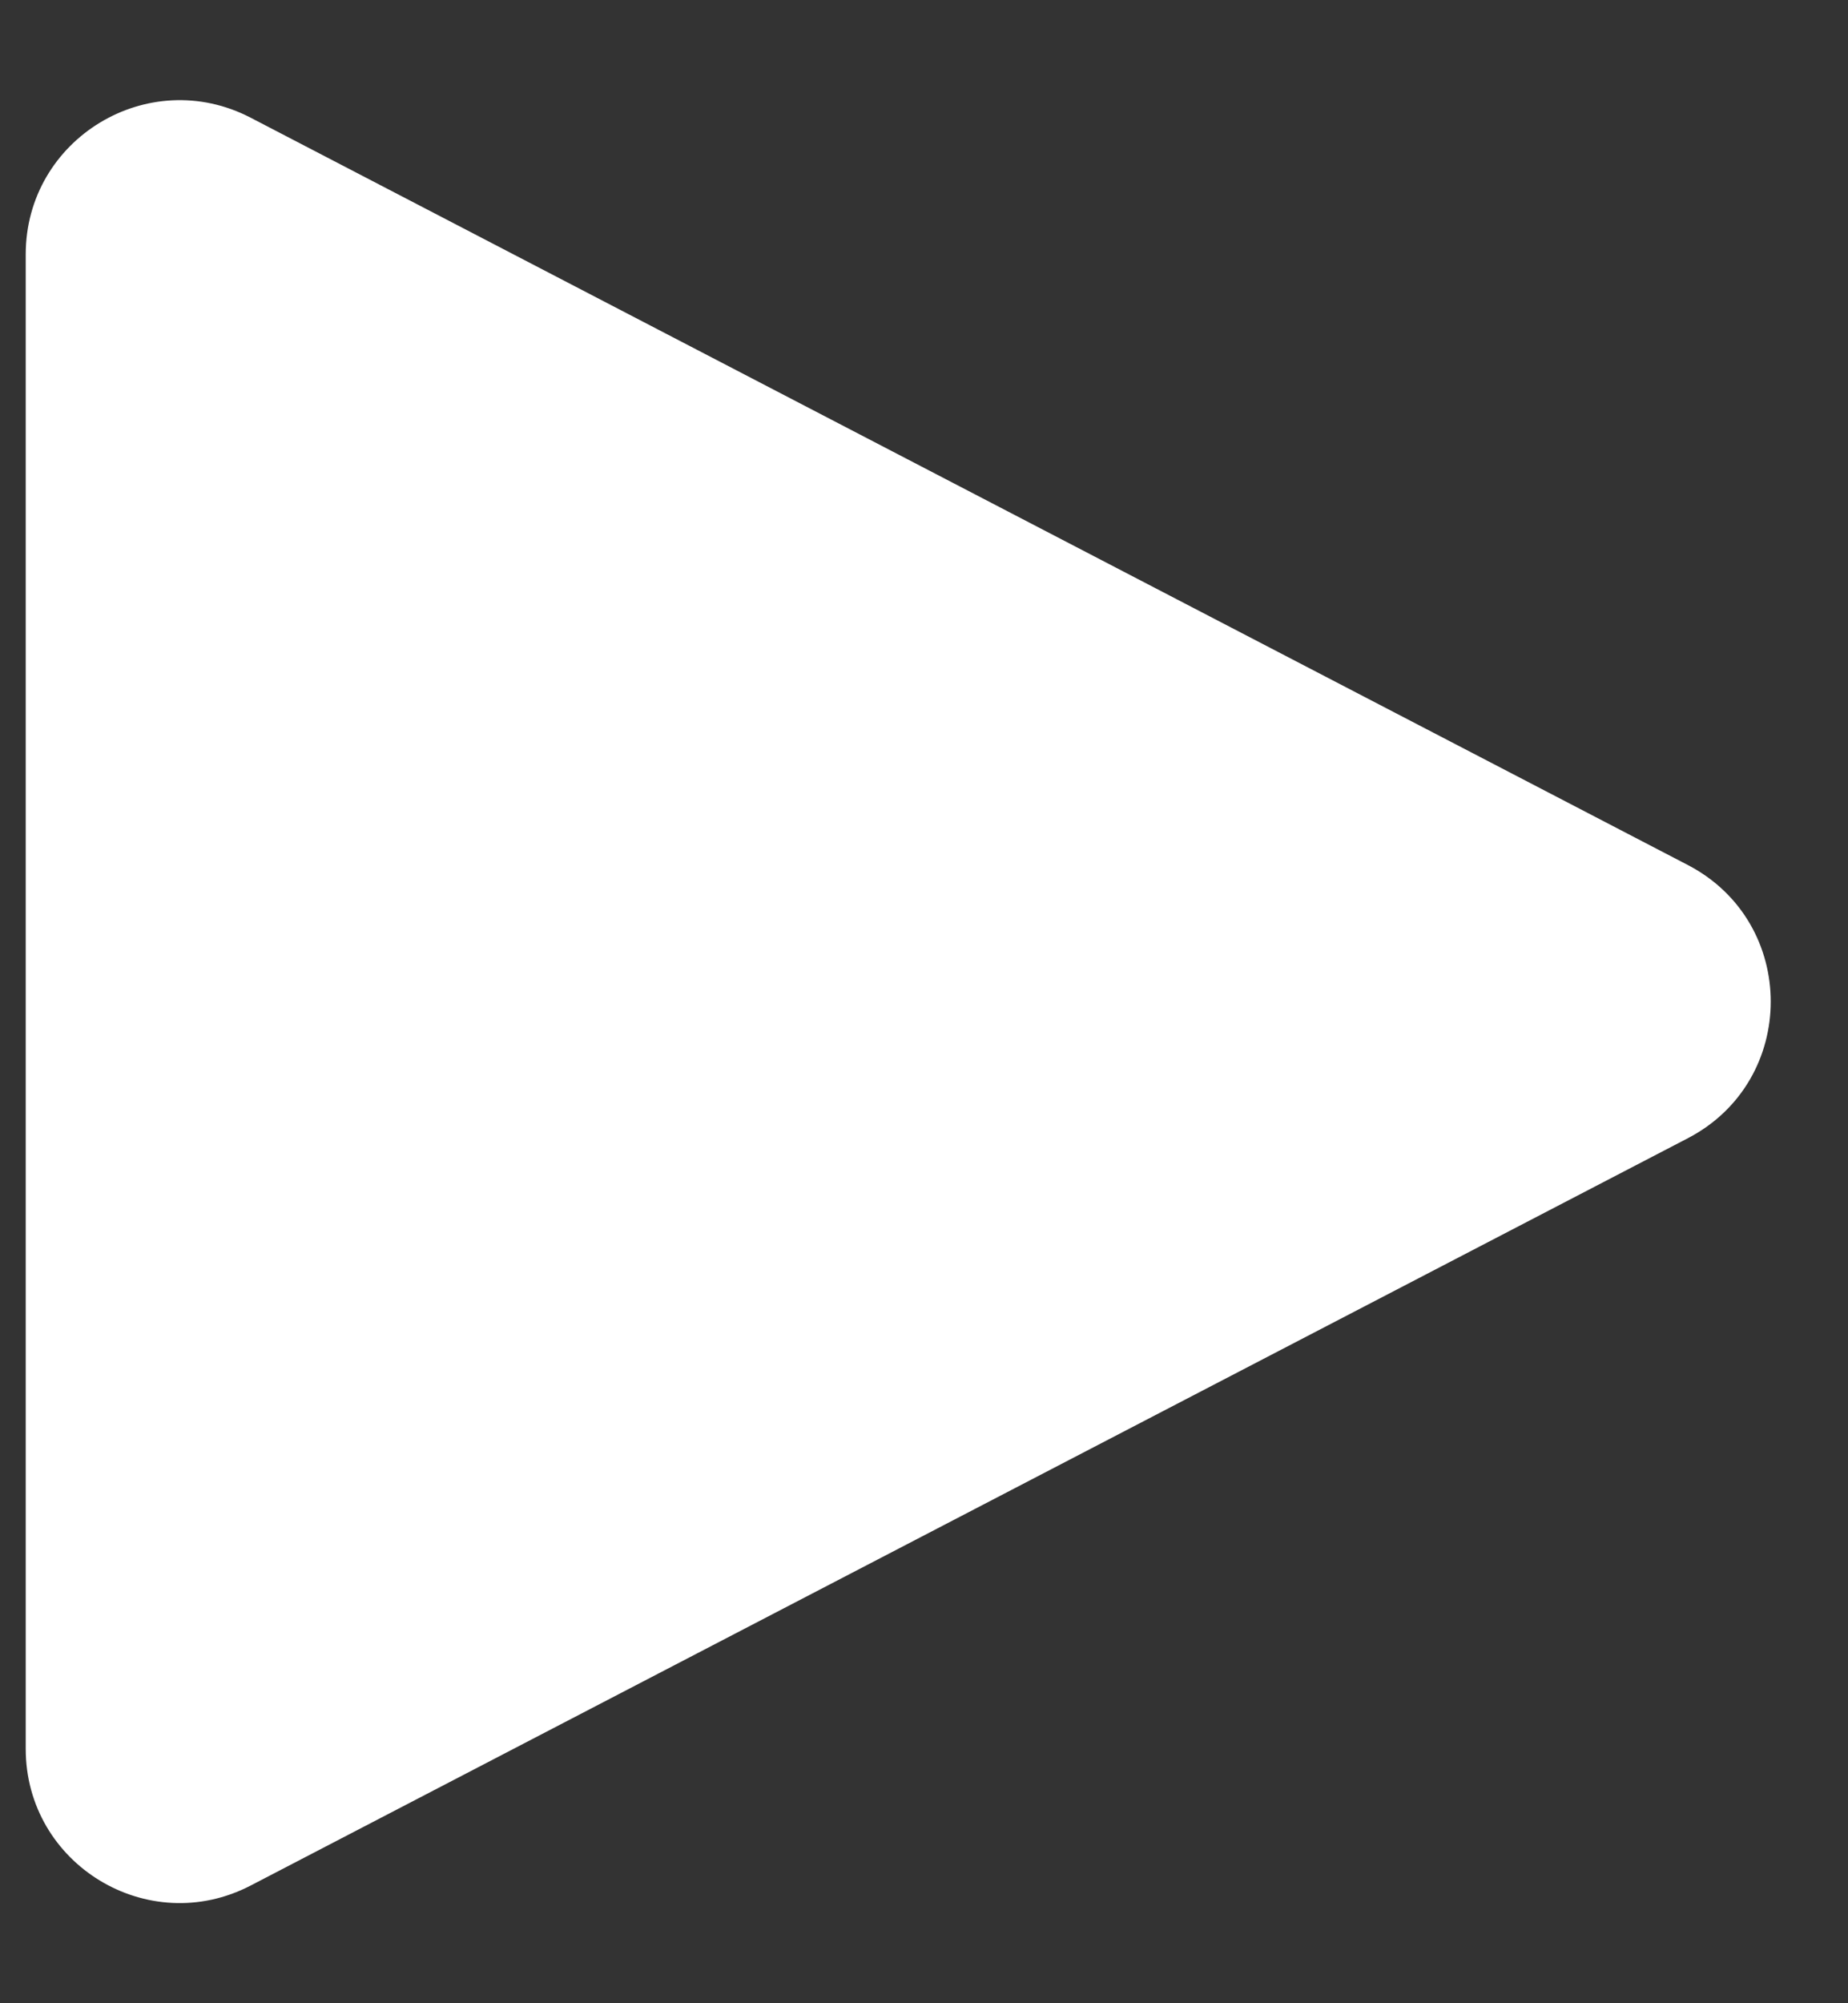 <svg width="12" height="13" viewBox="0 0 12 13" fill="none" xmlns="http://www.w3.org/2000/svg">
<rect x="0" y="0" width="12" height="13" fill="#333333" stroke="none"/>
<path id="Polygon 1" d="M10.959 5.613C11.678 5.986 11.678 7.014 10.959 7.387L1.628 12.236C0.962 12.582 0.167 12.099 0.167 11.349L0.167 1.651C0.167 0.901 0.962 0.418 1.628 0.764L10.959 5.613Z" fill="white"/>
</svg>

